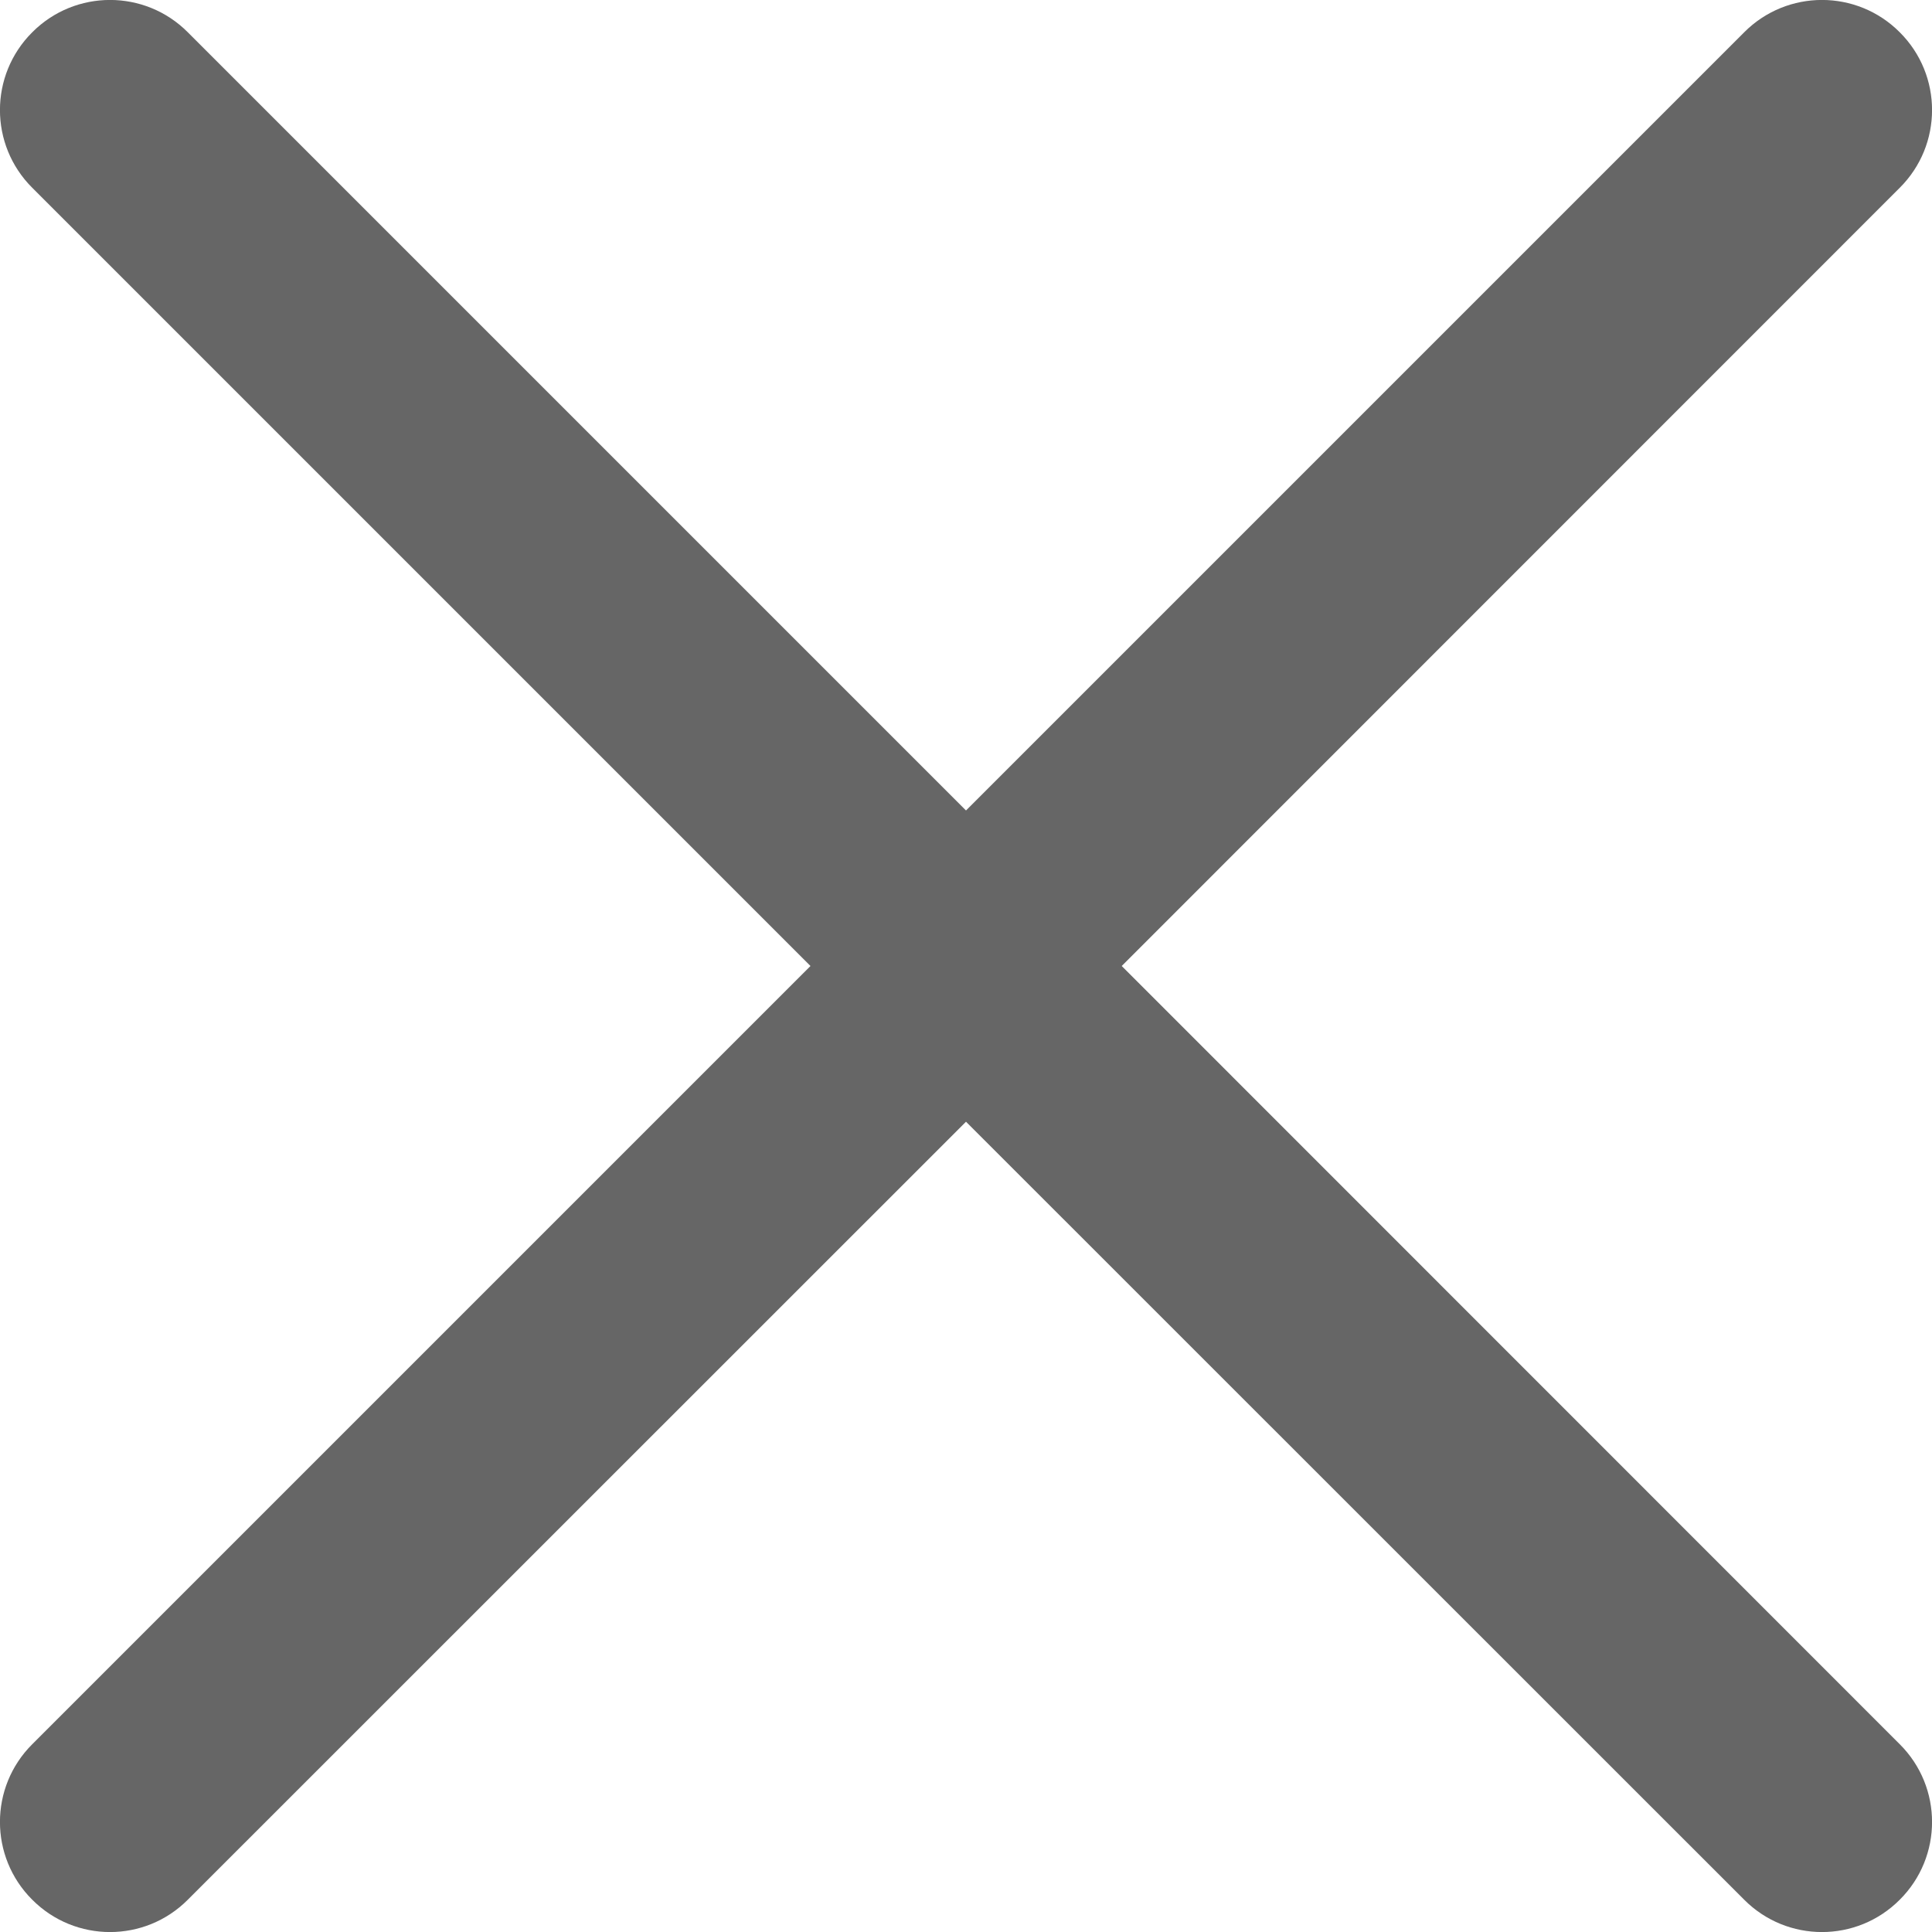 <svg width="10" height="10" viewBox="0 0 10 10" fill="none" xmlns="http://www.w3.org/2000/svg">
<path fill-rule="evenodd" clip-rule="evenodd" d="M0.972 0.167C0.75 -0.056 0.389 -0.056 0.167 0.167C-0.056 0.389 -0.056 0.75 0.167 0.972L4.195 5L0.167 9.028C-0.056 9.25 -0.056 9.611 0.167 9.833C0.389 10.056 0.75 10.056 0.972 9.833L5 5.806L9.028 9.833C9.25 10.056 9.611 10.056 9.833 9.833C10.056 9.611 10.056 9.25 9.833 9.028L5.806 5L9.833 0.972C10.056 0.75 10.056 0.389 9.833 0.167C9.611 -0.056 9.25 -0.056 9.028 0.167L5 4.195L0.972 0.167Z" fill="#666666"/>
</svg>
